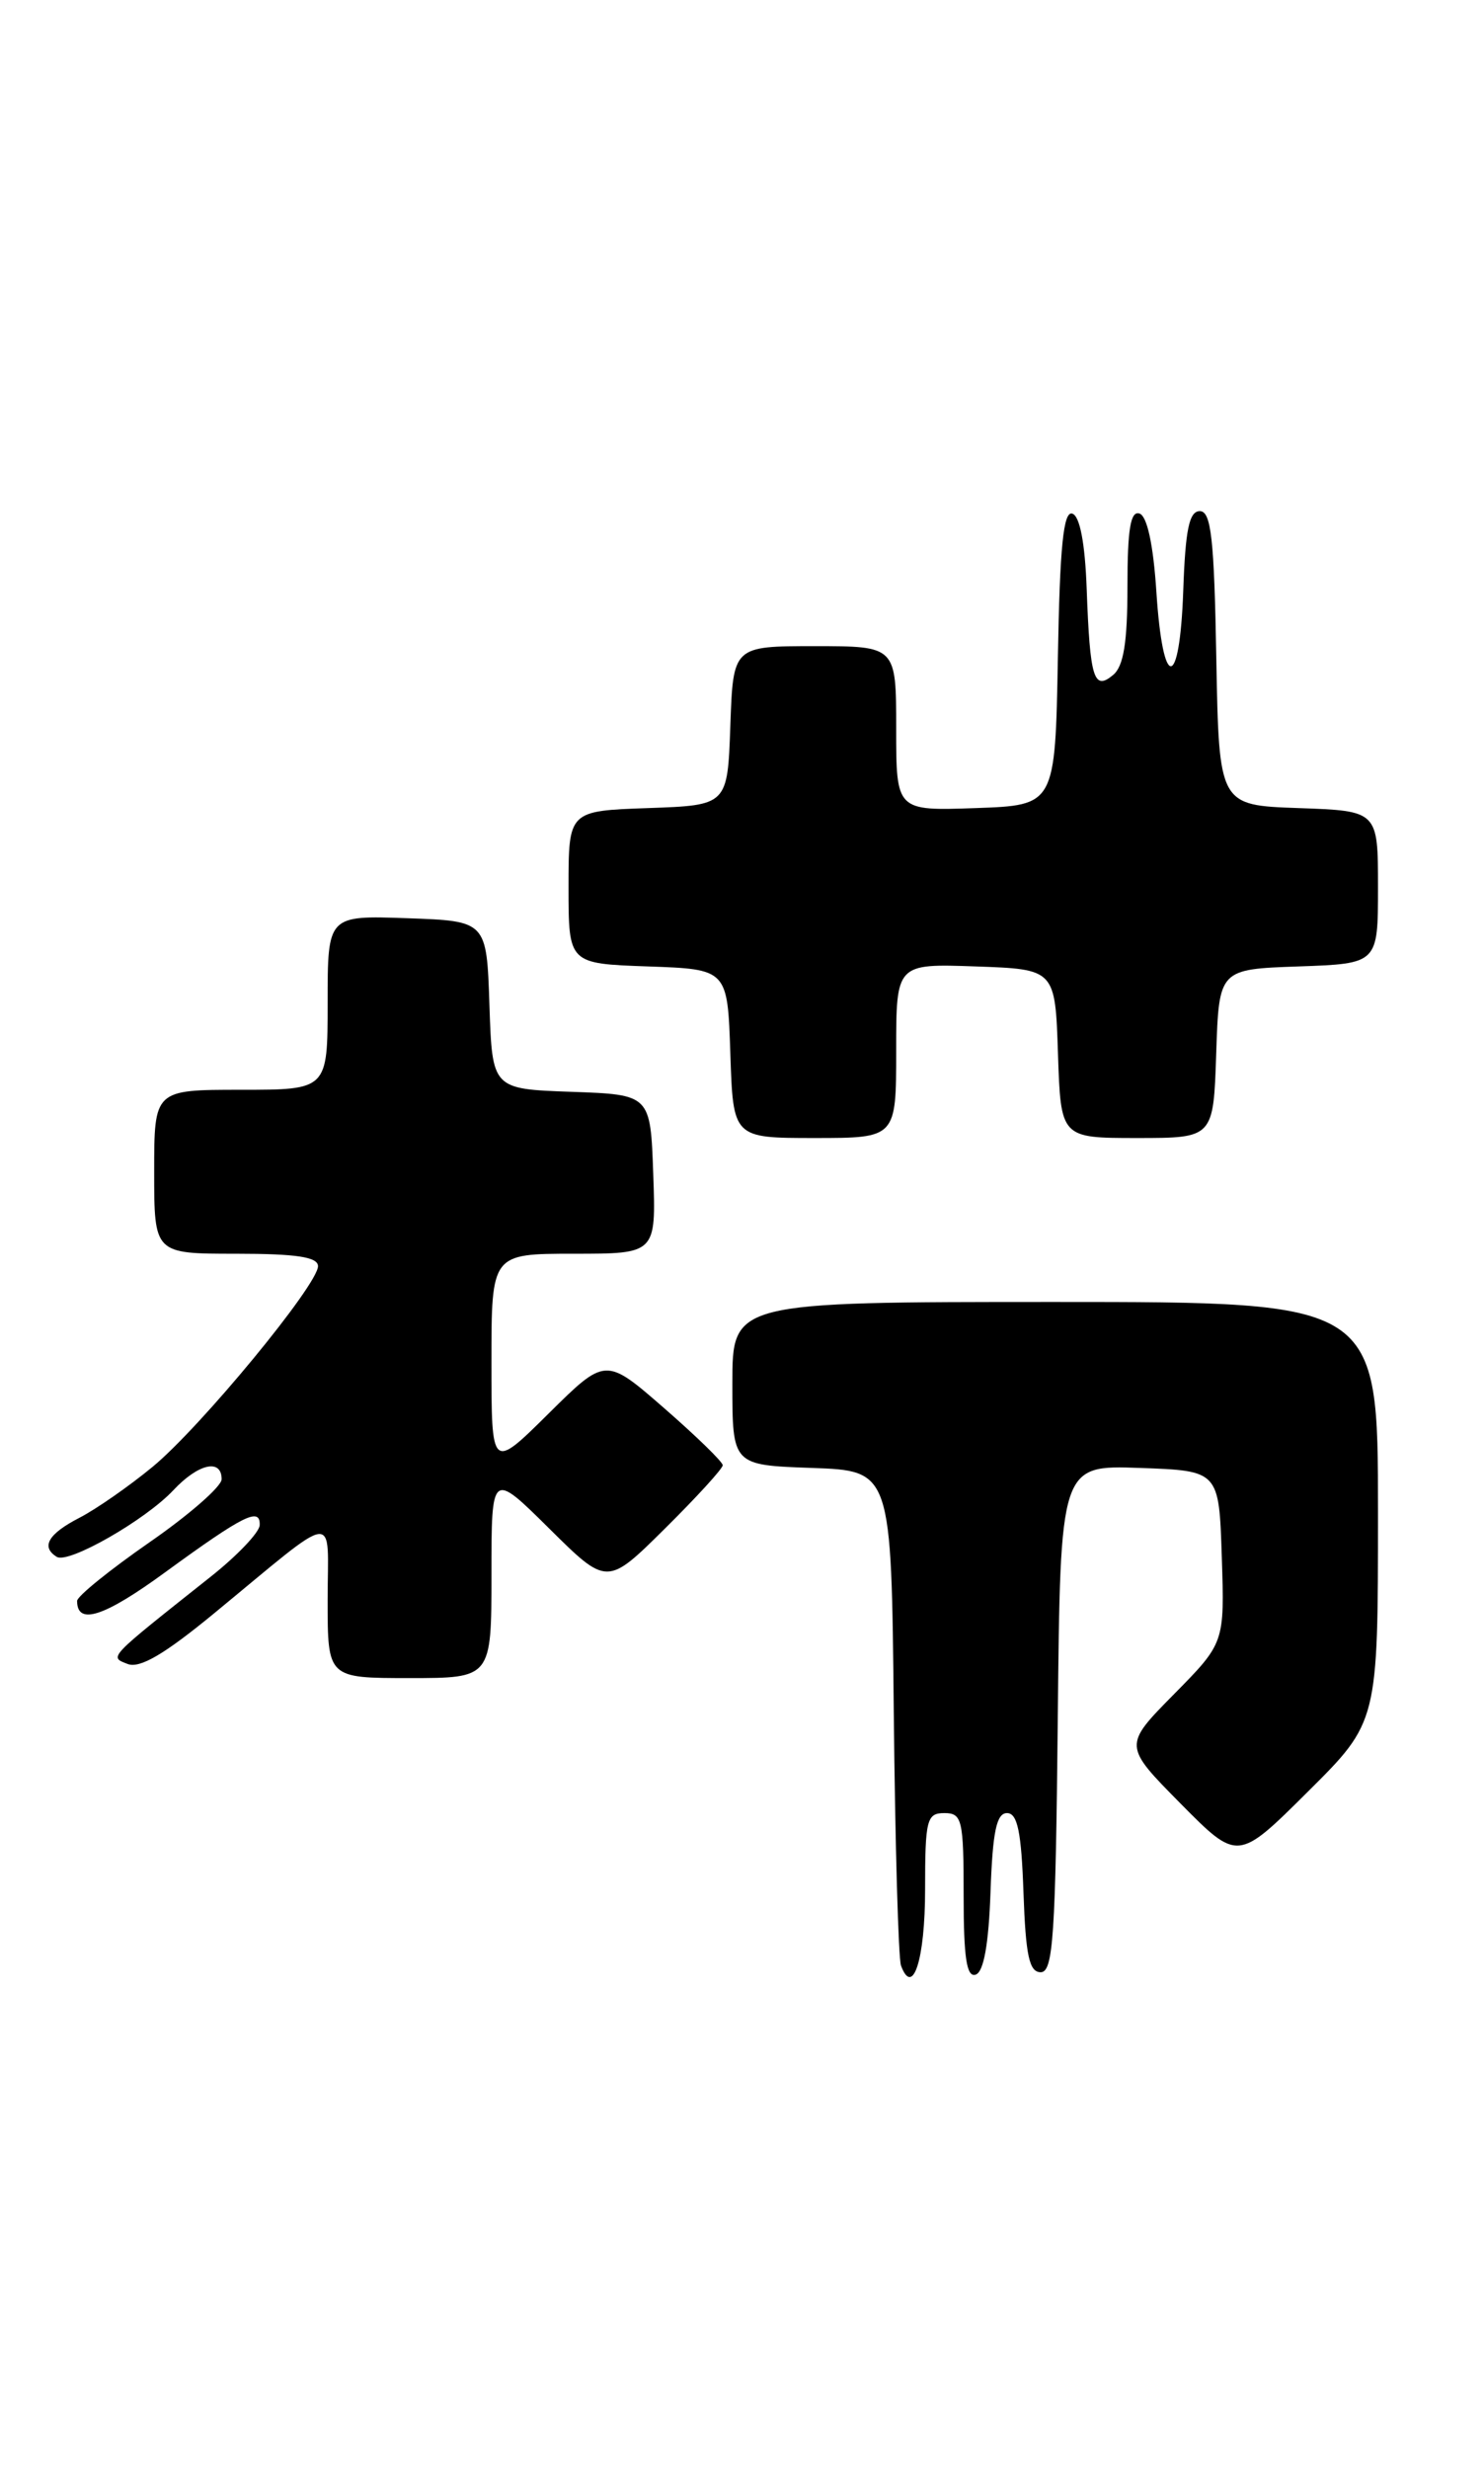 <?xml version="1.0" encoding="UTF-8" standalone="no"?>
<!DOCTYPE svg PUBLIC "-//W3C//DTD SVG 1.1//EN" "http://www.w3.org/Graphics/SVG/1.1/DTD/svg11.dtd" >
<svg xmlns="http://www.w3.org/2000/svg" xmlns:xlink="http://www.w3.org/1999/xlink" version="1.1" viewBox="0 0 154 256">
 <g >
 <path fill="currentColor"
d=" M 96.00 195.94 C 96.00 188.67 96.17 188.00 98.00 188.00 C 99.84 188.00 100.00 188.67 100.00 196.58 C 100.00 203.00 100.31 205.06 101.25 204.75 C 102.08 204.48 102.60 201.60 102.79 196.17 C 103.01 189.92 103.41 188.00 104.50 188.00 C 105.59 188.00 105.99 189.93 106.21 196.25 C 106.44 202.79 106.81 204.50 108.00 204.50 C 109.29 204.50 109.54 200.79 109.77 178.21 C 110.03 151.92 110.03 151.92 118.27 152.21 C 126.50 152.50 126.50 152.50 126.79 161.43 C 127.08 170.35 127.08 170.35 121.82 175.68 C 116.57 181.00 116.57 181.00 122.51 187.01 C 128.45 193.01 128.45 193.01 135.72 185.78 C 143.00 178.55 143.00 178.55 143.00 156.78 C 143.00 135.00 143.00 135.00 109.50 135.00 C 76.00 135.00 76.00 135.00 76.00 143.46 C 76.00 151.92 76.00 151.92 84.25 152.21 C 92.50 152.50 92.50 152.50 92.75 177.50 C 92.89 191.25 93.23 203.09 93.50 203.81 C 94.73 207.14 96.00 203.15 96.00 195.94 Z  M 51.00 163.28 C 51.00 152.56 51.00 152.56 57.00 158.50 C 63.00 164.44 63.00 164.44 69.00 158.50 C 72.30 155.23 75.00 152.28 75.00 151.93 C 75.00 151.58 72.26 148.92 68.92 146.01 C 62.84 140.72 62.84 140.72 56.92 146.58 C 51.00 152.44 51.00 152.44 51.00 141.22 C 51.00 130.00 51.00 130.00 59.54 130.00 C 68.08 130.00 68.08 130.00 67.79 121.75 C 67.50 113.50 67.50 113.50 59.29 113.21 C 51.08 112.92 51.08 112.92 50.79 104.21 C 50.50 95.50 50.50 95.50 42.25 95.21 C 34.00 94.92 34.00 94.92 34.00 103.96 C 34.00 113.00 34.00 113.00 25.00 113.00 C 16.00 113.00 16.00 113.00 16.00 121.50 C 16.00 130.00 16.00 130.00 24.50 130.00 C 30.77 130.00 33.00 130.34 33.00 131.29 C 33.00 133.22 20.83 147.98 15.83 152.10 C 13.43 154.08 10.02 156.46 8.24 157.38 C 5.00 159.05 4.22 160.40 5.89 161.43 C 7.10 162.18 15.05 157.64 17.98 154.53 C 20.57 151.76 23.00 151.21 23.00 153.38 C 23.00 154.13 19.62 157.08 15.50 159.93 C 11.38 162.79 8.00 165.52 8.00 166.00 C 8.00 168.57 10.82 167.65 17.18 163.00 C 25.28 157.10 27.02 156.23 26.95 158.14 C 26.92 158.89 24.63 161.30 21.85 163.50 C 11.06 172.06 11.32 171.78 13.25 172.54 C 14.51 173.02 17.04 171.54 22.13 167.36 C 35.38 156.46 34.00 156.63 34.00 165.92 C 34.00 174.00 34.00 174.00 42.50 174.00 C 51.00 174.00 51.00 174.00 51.00 163.28 Z  M 93.00 108.96 C 93.00 99.92 93.00 99.92 101.25 100.21 C 109.50 100.50 109.50 100.50 109.79 109.25 C 110.08 118.00 110.08 118.00 118.00 118.00 C 125.92 118.00 125.92 118.00 126.21 109.25 C 126.50 100.50 126.50 100.50 134.75 100.21 C 143.00 99.92 143.00 99.92 143.00 92.00 C 143.00 84.08 143.00 84.08 134.75 83.79 C 126.50 83.50 126.50 83.50 126.22 68.25 C 126.00 55.80 125.68 53.00 124.51 53.00 C 123.41 53.00 123.01 54.89 122.79 61.25 C 122.42 71.65 120.67 71.71 120.00 61.34 C 119.68 56.46 119.04 53.51 118.25 53.25 C 117.32 52.94 117.00 54.87 117.00 60.79 C 117.00 66.62 116.60 69.09 115.51 69.99 C 113.51 71.66 113.11 70.37 112.77 61.08 C 112.60 56.33 112.06 53.51 111.28 53.26 C 110.36 52.95 109.98 56.64 109.78 68.18 C 109.50 83.50 109.50 83.50 101.25 83.79 C 93.00 84.08 93.00 84.08 93.00 75.54 C 93.00 67.00 93.00 67.00 84.54 67.00 C 76.08 67.00 76.08 67.00 75.79 75.25 C 75.50 83.50 75.50 83.50 67.25 83.79 C 59.00 84.08 59.00 84.08 59.00 92.00 C 59.00 99.92 59.00 99.92 67.25 100.21 C 75.50 100.50 75.50 100.50 75.79 109.25 C 76.08 118.00 76.08 118.00 84.54 118.00 C 93.00 118.00 93.00 118.00 93.00 108.96 Z "/>
</g>
</svg>